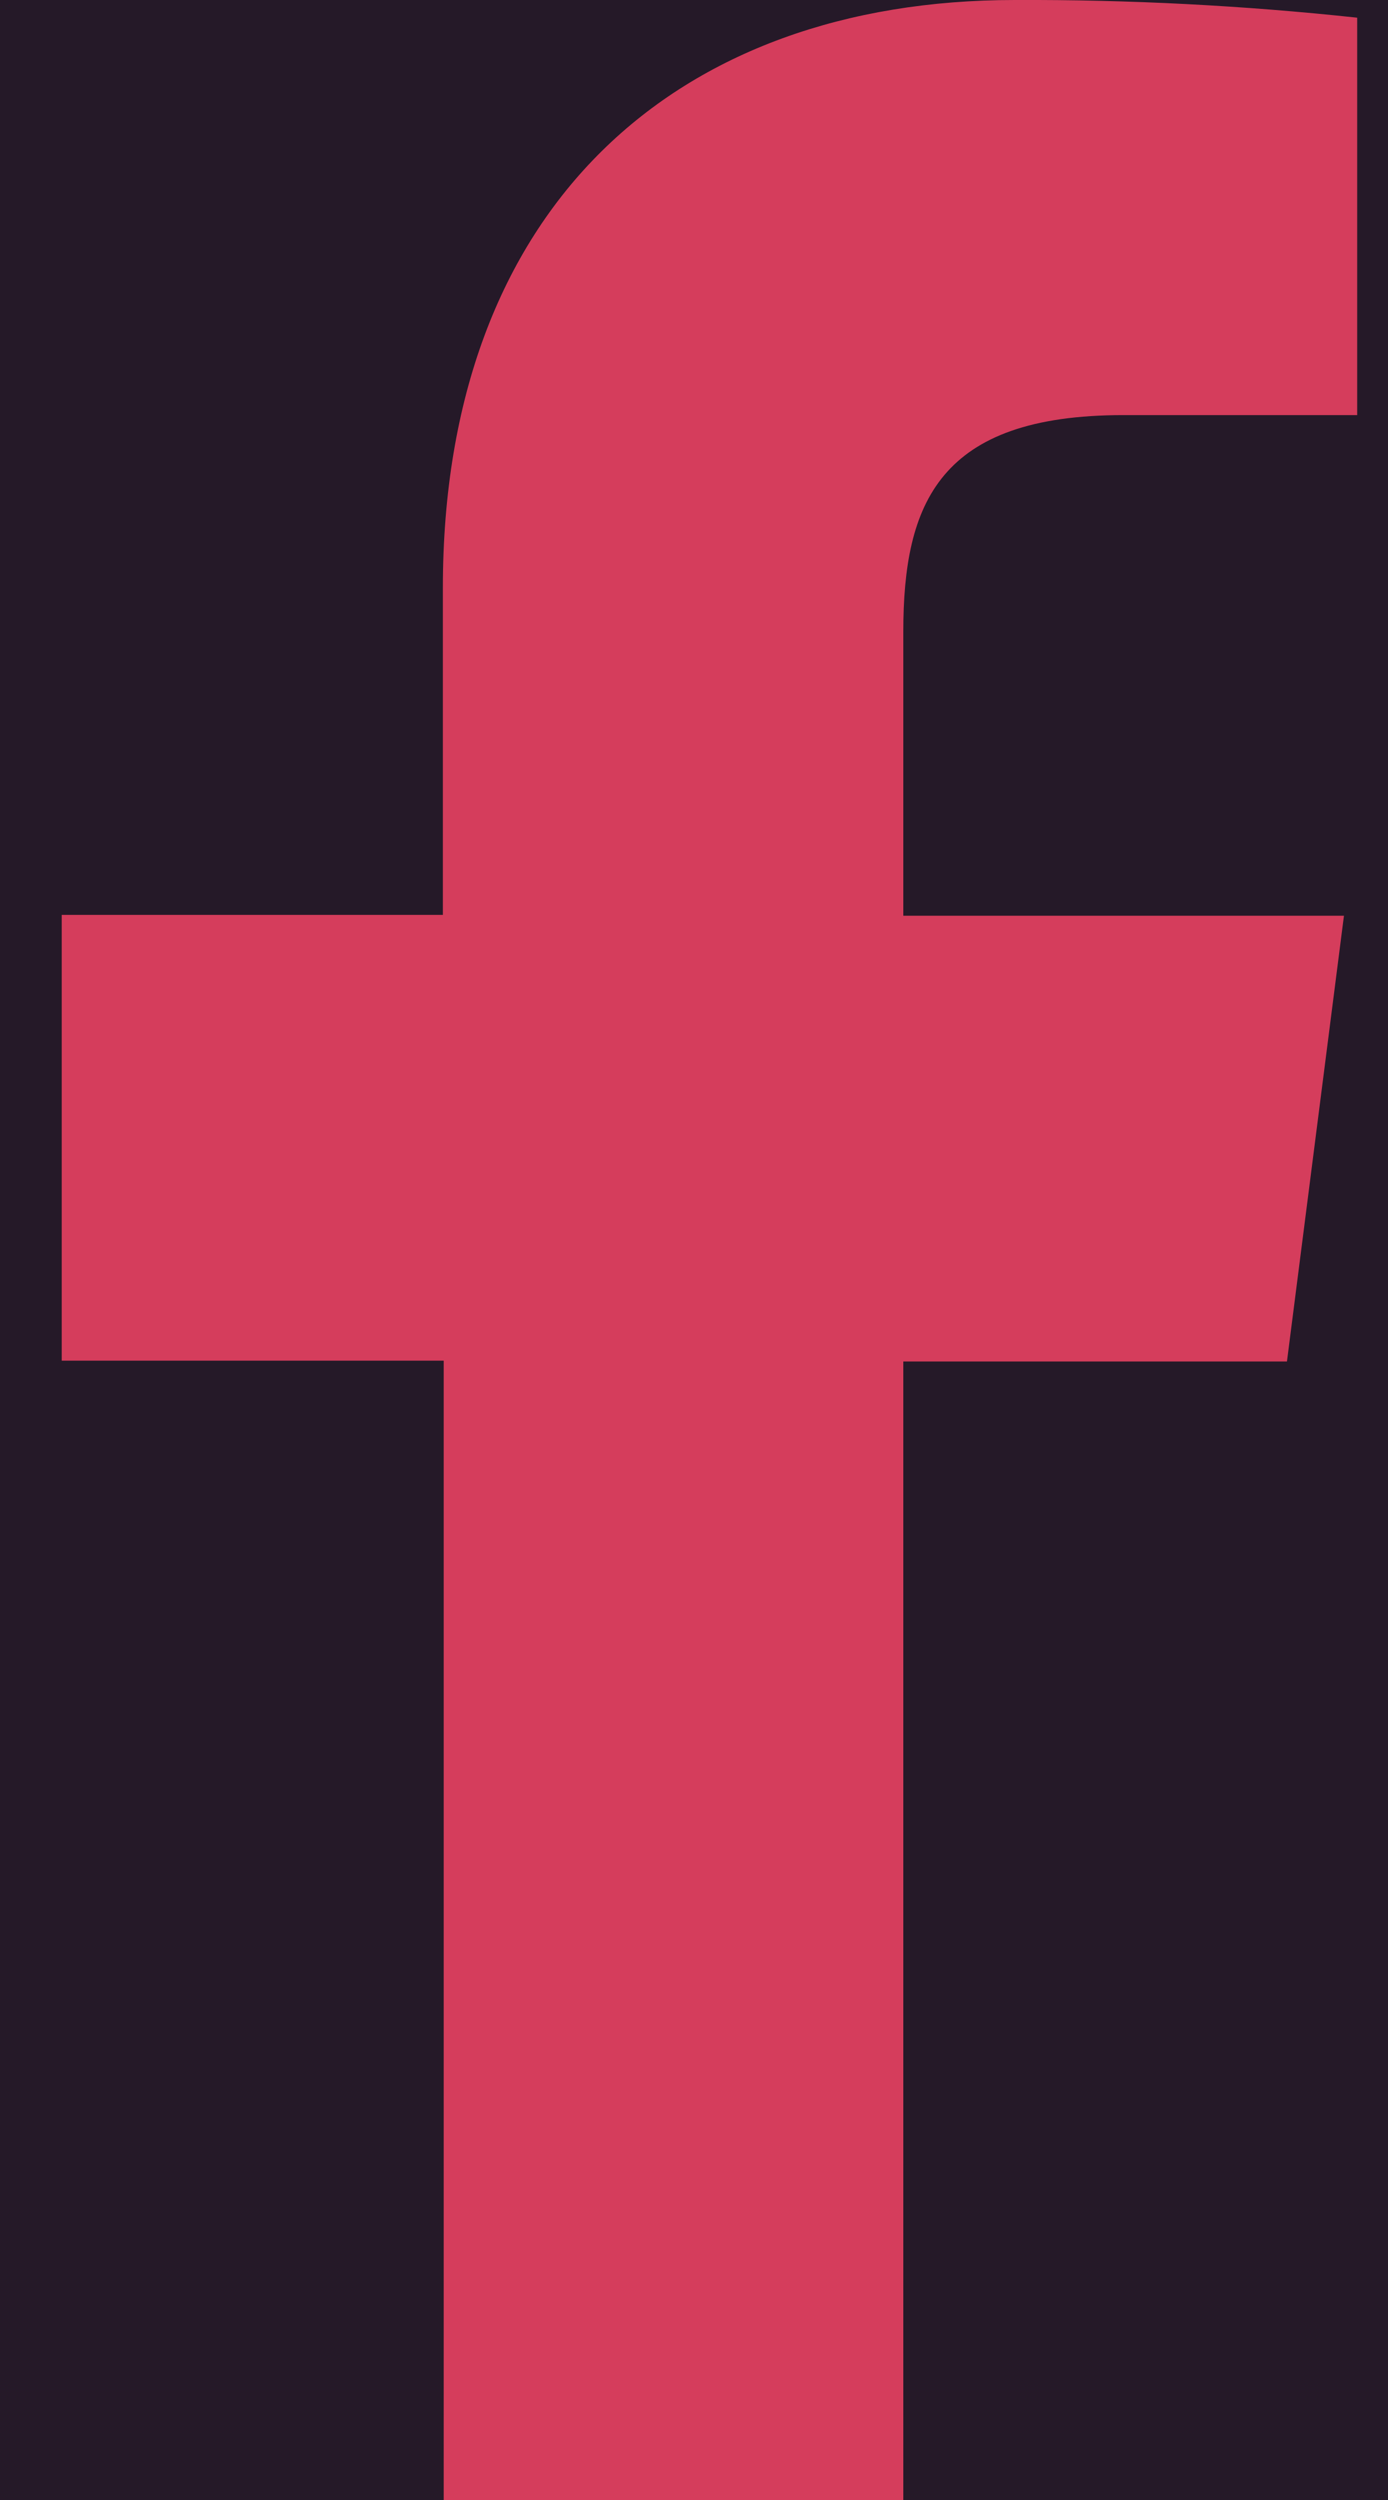 <svg width="15" height="27" viewBox="0 0 15 27" fill="none" xmlns="http://www.w3.org/2000/svg">
<rect width="15" height="27" fill="#E5E5E5"/>
<g id="NFT Marketplace Website landing page" clip-path="url(#clip0_0_1)">
<rect width="1600" height="7185" transform="translate(-472 -6944)" fill="#1C121F"/>
<g id="Footer">
<rect id="Rectangle 18" x="-472" y="-272" width="1601" height="512" fill="#251928"/>
<g id="social icons">
<path id="Vector" d="M9.762 27V14.704H13.908L14.524 9.89H9.762V6.823C9.762 5.434 10.149 4.483 12.141 4.483H14.667V0.191C13.438 0.059 12.203 -0.005 10.967 0C7.302 0 4.786 2.239 4.786 6.348V9.881H0.667V14.695H4.795V27H9.762Z" fill="#D53D5C"/>
</g>
</g>
<g id="Blurr effect" filter="url(#filter0_f_0_1)">
<rect x="-472" y="-268" width="202" height="167" fill="#D53D5C"/>
</g>
<g id="Subscribe">
</g>
</g>
<defs>
<filter id="filter0_f_0_1" x="-1022" y="-818" width="1302" height="1267" filterUnits="userSpaceOnUse" color-interpolation-filters="sRGB">
<feFlood flood-opacity="0" result="BackgroundImageFix"/>
<feBlend mode="normal" in="SourceGraphic" in2="BackgroundImageFix" result="shape"/>
<feGaussianBlur stdDeviation="275" result="effect1_foregroundBlur_0_1"/>
</filter>
<clipPath id="clip0_0_1">
<rect width="1600" height="7185" fill="white" transform="translate(-472 -6944)"/>
</clipPath>
</defs>
</svg>
